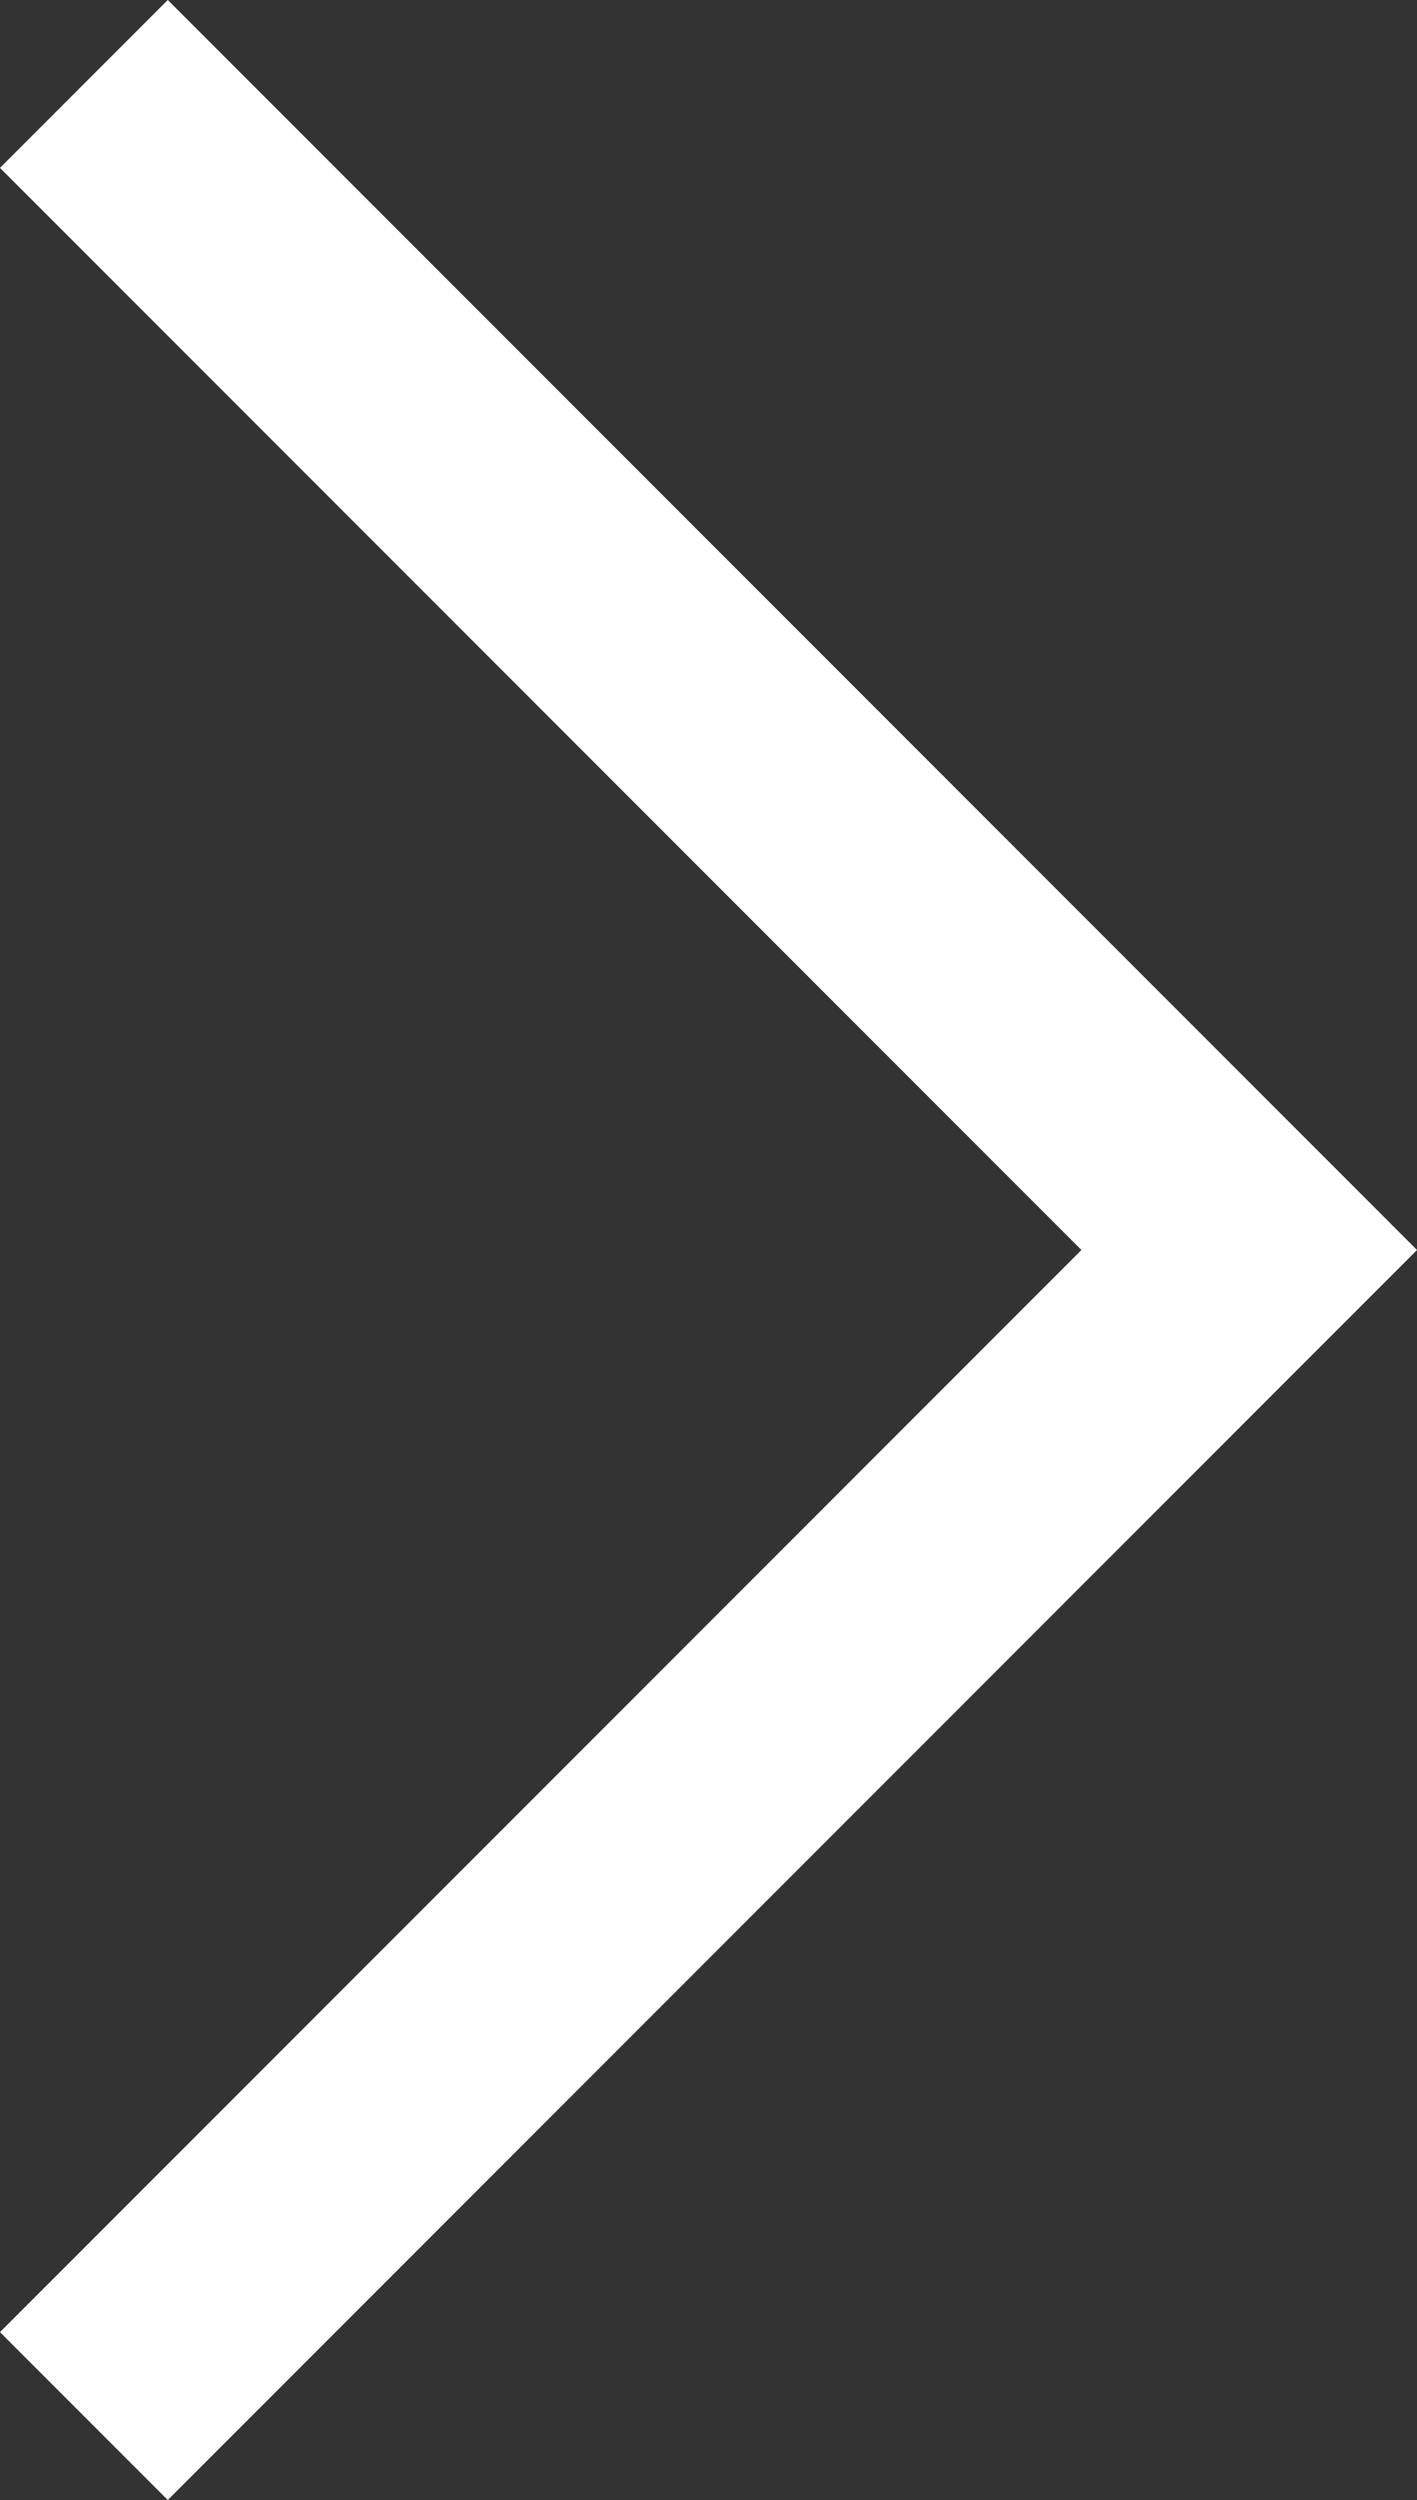 <svg xmlns="http://www.w3.org/2000/svg" width="11.943" height="21.058" viewBox="0 0 11.943 21.058">
  <rect x="0" y="0" width="11.943" height="21.058" fill="#333333" stroke="none"/>
  <path id="Caminho_130" data-name="Caminho 130" d="M2109.923,624.943l9.822,9.822-9.822,9.822" transform="translate(-2109.216 -624.236)" fill="none" stroke="#fff" stroke-width="2"/>
</svg>
